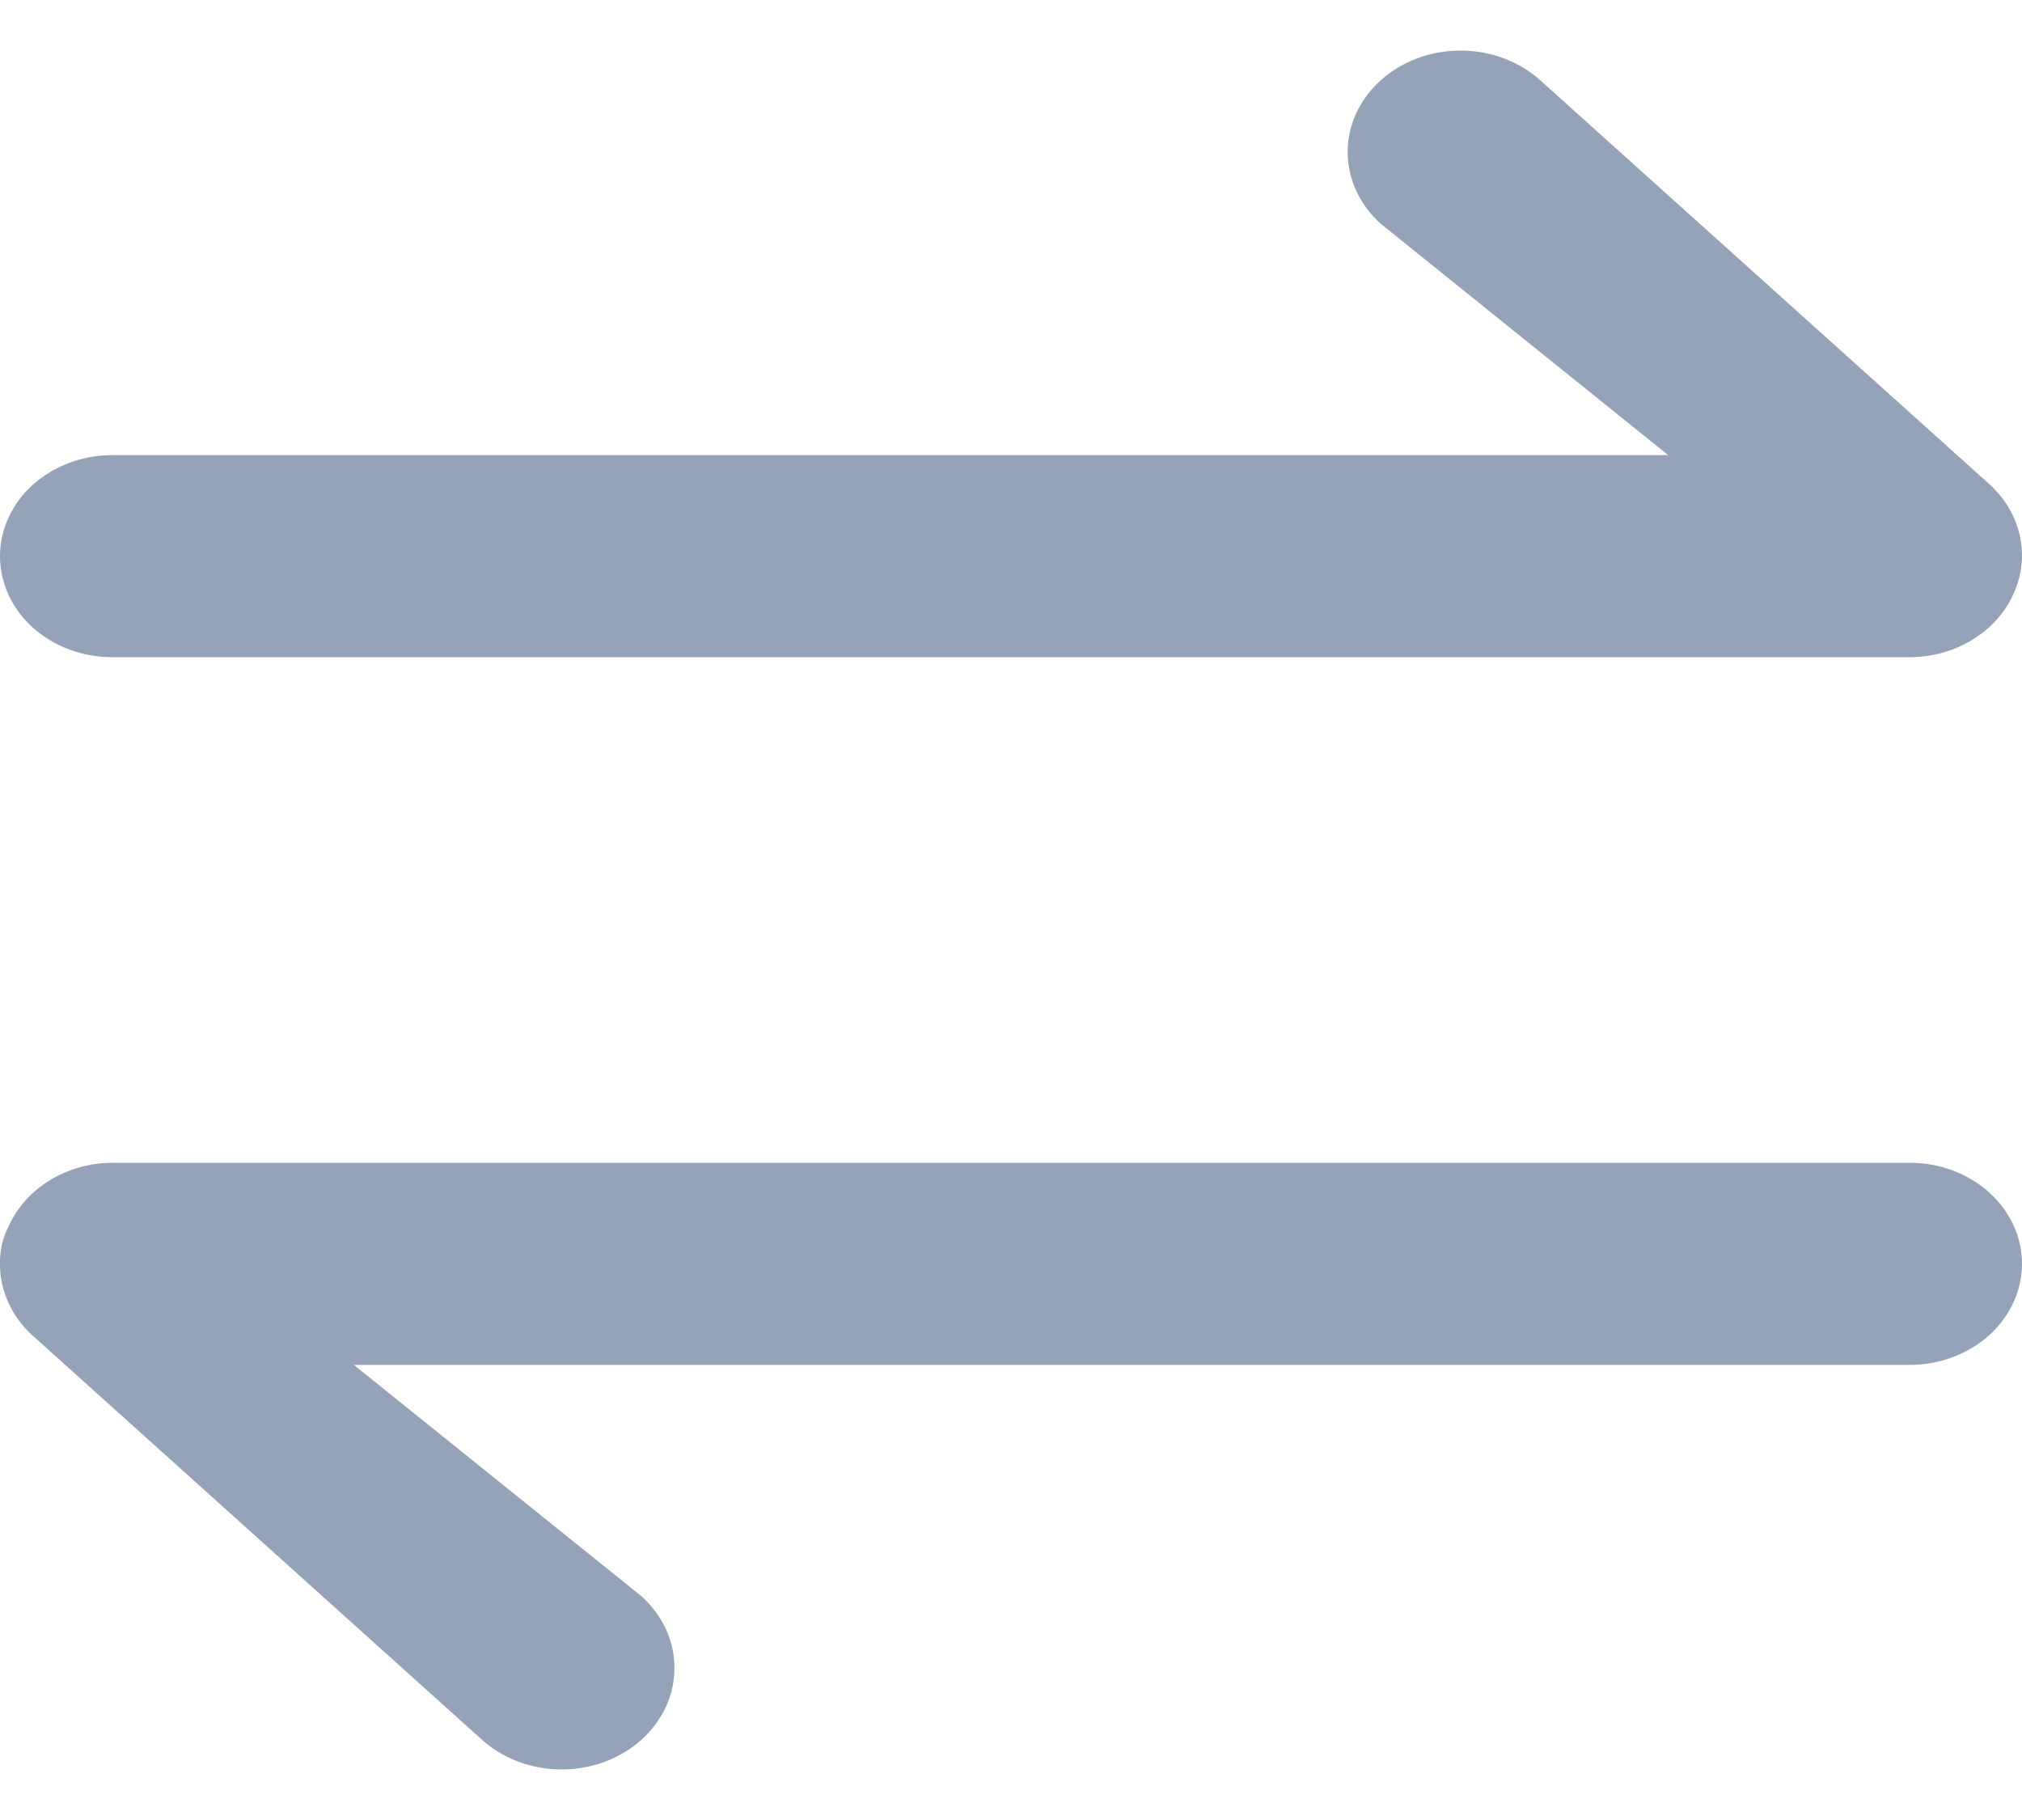 <svg width="20" height="18" viewBox="0 0 20 18" fill="none" xmlns="http://www.w3.org/2000/svg">
<g id="Icon wrapper">
<path id="Vector" d="M19.913 5.88C19.998 5.698 20.021 5.498 19.98 5.304C19.938 5.11 19.834 4.932 19.68 4.791L15.235 0.794C15.026 0.606 14.742 0.5 14.446 0.5C14.15 0.5 13.866 0.606 13.657 0.794C13.448 0.982 13.33 1.237 13.33 1.503C13.33 1.77 13.448 2.025 13.657 2.213L16.5 4.501L1.111 4.501C0.817 4.501 0.534 4.607 0.325 4.794C0.117 4.981 -2.58752e-07 5.236 -2.73233e-07 5.501C-2.87715e-07 5.766 0.117 6.02 0.325 6.207C0.534 6.395 0.817 6.5 1.111 6.5L18.891 6.5C19.11 6.499 19.324 6.44 19.506 6.329C19.688 6.219 19.83 6.063 19.913 5.88Z" fill="#94A3B8"/>
<path id="Vector_2" d="M6.345 15.787L3.5 13.499L18.889 13.499C19.184 13.499 19.466 13.393 19.675 13.206C19.883 13.018 20 12.764 20 12.499C20 12.234 19.883 11.98 19.675 11.793C19.466 11.605 19.184 11.5 18.889 11.5L1.111 11.5C0.892 11.501 0.678 11.56 0.496 11.671C0.314 11.781 0.173 11.937 0.089 12.12C0.027 12.238 -0.003 12.368 0 12.499C-0.001 12.631 0.027 12.761 0.083 12.883C0.138 13.005 0.22 13.116 0.323 13.209L4.767 17.206C4.87 17.299 4.993 17.373 5.129 17.424C5.264 17.474 5.409 17.5 5.556 17.5C5.702 17.5 5.847 17.474 5.983 17.424C6.118 17.373 6.241 17.299 6.345 17.206C6.448 17.113 6.53 17.002 6.587 16.881C6.643 16.759 6.671 16.628 6.671 16.497C6.671 16.365 6.643 16.234 6.587 16.113C6.53 15.991 6.448 15.88 6.345 15.787Z" fill="#94A3B8"/>
</g>
</svg>
